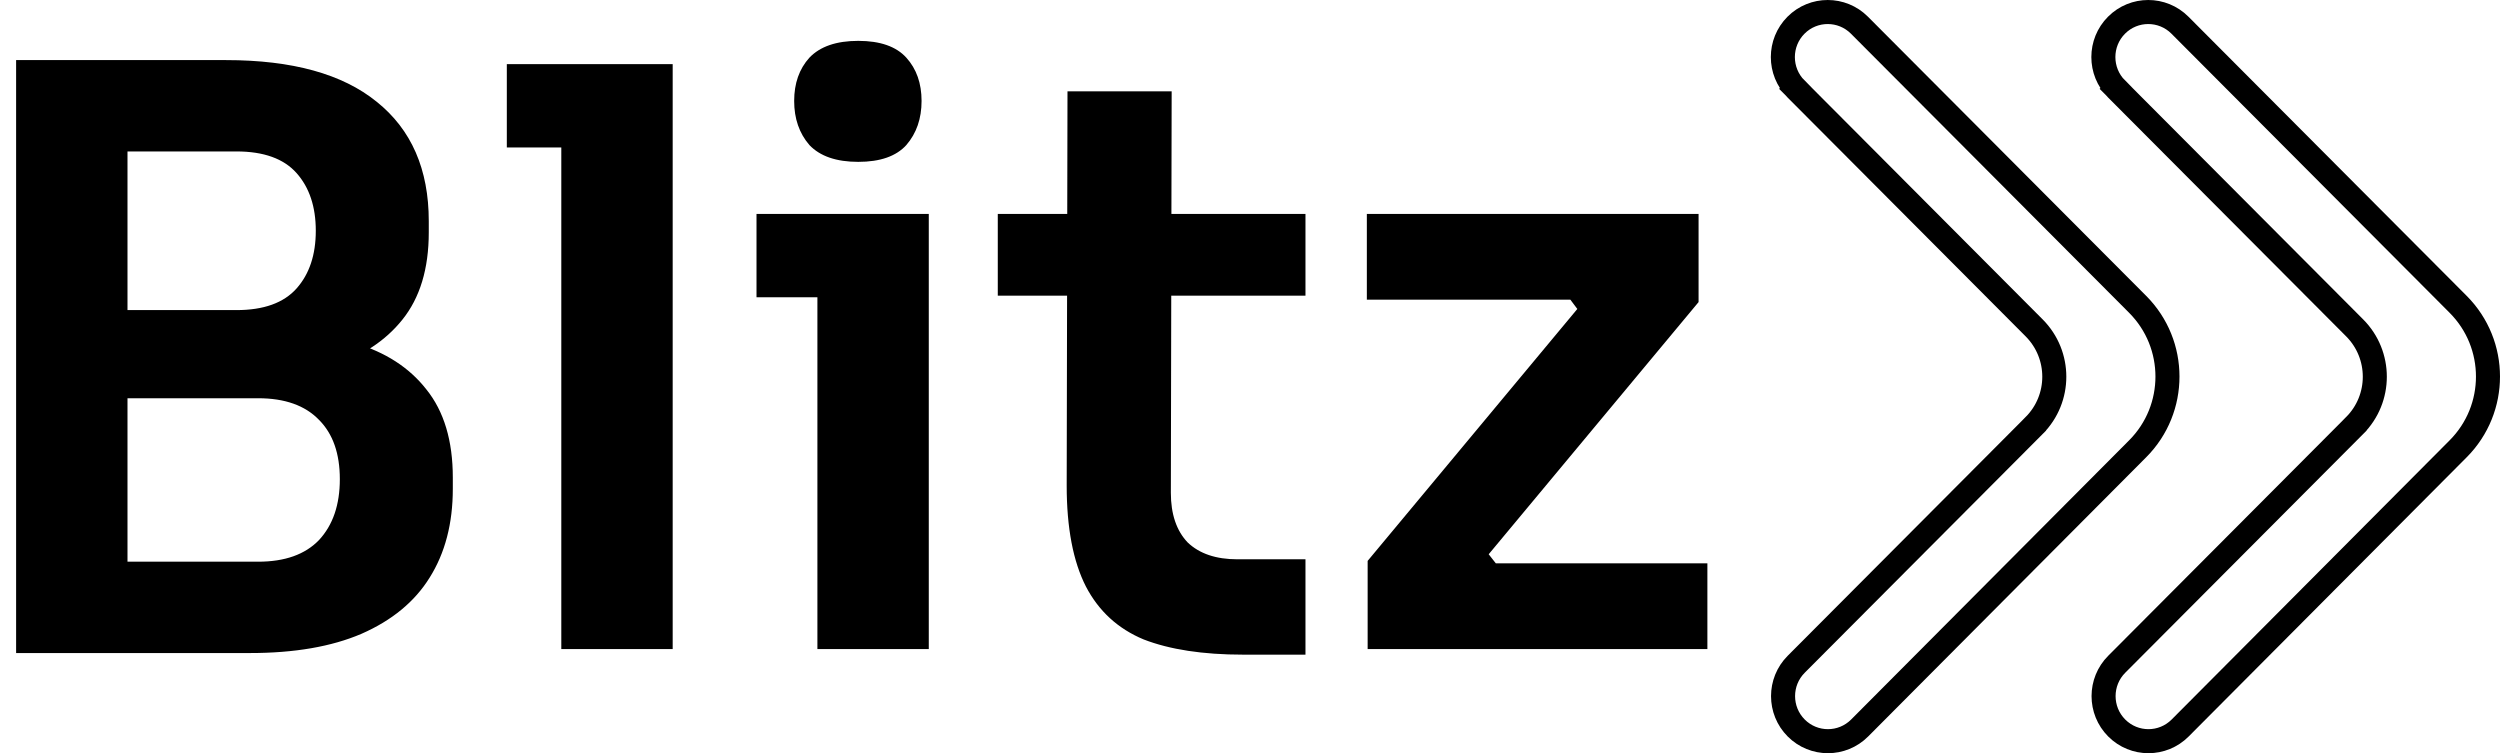 <svg width="312" height="94" viewBox="0 0 312 94" fill="none" xmlns="http://www.w3.org/2000/svg">
<path d="M13.911 81.5V70.1H32.211C35.545 70.1 38.078 69.2 39.811 67.4C41.545 65.533 42.411 63 42.411 59.8C42.411 56.6 41.545 54.133 39.811 52.4C38.078 50.6 35.545 49.7 32.211 49.7H13.911V41H31.211C36.078 41 40.411 41.6 44.211 42.8C48.078 43.933 51.078 45.867 53.211 48.6C55.411 51.333 56.511 55 56.511 59.6V61C56.511 65.333 55.545 69.033 53.611 72.1C51.745 75.1 48.911 77.433 45.111 79.1C41.378 80.7 36.745 81.5 31.211 81.5H13.911ZM2.011 81.5V7.5H15.911V81.5H2.011ZM13.911 47.4V38.7H29.511C32.911 38.7 35.411 37.8 37.011 36C38.611 34.2 39.411 31.8 39.411 28.8C39.411 25.8 38.611 23.4 37.011 21.6C35.411 19.8 32.911 18.9 29.511 18.9H13.911V7.5H28.211C36.478 7.5 42.745 9.233 47.011 12.7C51.345 16.167 53.511 21.133 53.511 27.6V29C53.511 33.533 52.411 37.167 50.211 39.9C48.078 42.567 45.111 44.5 41.311 45.7C37.511 46.833 33.145 47.4 28.211 47.4H13.911ZM70.051 81V8H83.951V81H70.051ZM63.251 18.4V8H83.951V18.4H63.251ZM102.012 81V26.7H115.912V81H102.012ZM94.412 37.1V26.7H115.912V37.1H94.412ZM107.112 20.2C104.378 20.2 102.345 19.5 101.012 18.1C99.745 16.633 99.112 14.8 99.112 12.6C99.112 10.4 99.745 8.6 101.012 7.2C102.345 5.8 104.378 5.1 107.112 5.1C109.845 5.1 111.845 5.8 113.112 7.2C114.378 8.6 115.012 10.4 115.012 12.6C115.012 14.8 114.378 16.633 113.112 18.1C111.845 19.5 109.845 20.2 107.112 20.2ZM155.123 81.7C150.123 81.7 145.99 81.067 142.723 79.8C139.523 78.467 137.123 76.267 135.523 73.2C133.923 70.067 133.123 65.867 133.123 60.6L133.223 11.4H146.223L146.123 61.5C146.123 64.167 146.823 66.233 148.223 67.7C149.69 69.1 151.757 69.8 154.423 69.8H162.923V81.7H155.123ZM124.523 36.9V26.7H162.923V36.9H124.523ZM170.682 81V70L197.482 37.8V39.4L195.382 36.6L197.082 37.4H170.582V26.7H211.982V37.7L185.182 69.9V68.4L187.382 71.2L185.682 70.3H213.082V81H170.682Z" fill="black"/>
<path d="M266.783 56.006L266.783 56.006L232.083 90.855C229.897 93.048 226.354 93.048 224.168 90.855C221.978 88.658 221.978 85.095 224.168 82.899L224.168 82.899L253.859 53.109C253.859 53.109 253.859 53.109 253.859 53.108C257.216 49.742 257.216 44.284 253.859 40.917C253.859 40.917 253.859 40.917 253.859 40.917L224.142 11.101L223.091 12.149L224.142 11.101C221.953 8.905 221.953 5.342 224.142 3.145C226.328 0.952 229.872 0.952 232.058 3.145L232.058 3.145L266.779 37.981C266.779 37.981 266.779 37.981 266.779 37.981C271.739 42.958 271.741 51.028 266.783 56.006Z" stroke="black" stroke-width="3"/>
<path d="M306.783 56.006L306.783 56.006L272.083 90.855C269.897 93.048 266.354 93.048 264.168 90.855C261.978 88.658 261.978 85.095 264.168 82.899L264.168 82.899L293.859 53.109C293.859 53.109 293.859 53.109 293.859 53.108C297.216 49.742 297.216 44.284 293.859 40.917C293.859 40.917 293.859 40.917 293.859 40.917L264.142 11.101L263.091 12.149L264.142 11.101C261.953 8.905 261.953 5.342 264.142 3.145C266.328 0.952 269.872 0.952 272.058 3.145L272.058 3.145L306.779 37.981C306.779 37.981 306.779 37.981 306.779 37.981C311.739 42.958 311.741 51.028 306.783 56.006Z" stroke="black" stroke-width="3"/>
</svg>
